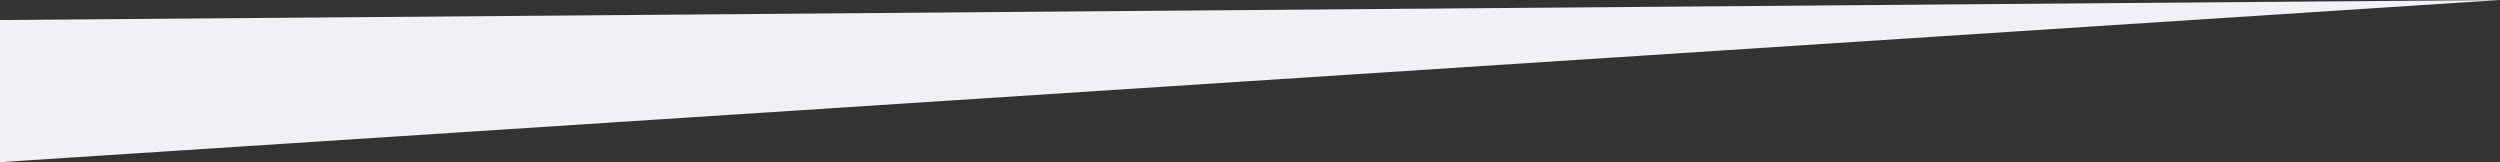 <svg xmlns="http://www.w3.org/2000/svg" viewBox="0 0 1202.25 77.97"><rect x="0" y="0" width="1202.25" height="77.97" fill="#333333" stroke="none"/><defs><style>.cls-1{fill:#eff1f4;}</style></defs><title>bottom</title><g id="Layer_2" data-name="Layer 2"><g id="backgrounds"><polyline class="cls-1" points="0 77.97 1202.25 0 1202.25 0 0 9.63"/></g></g></svg>